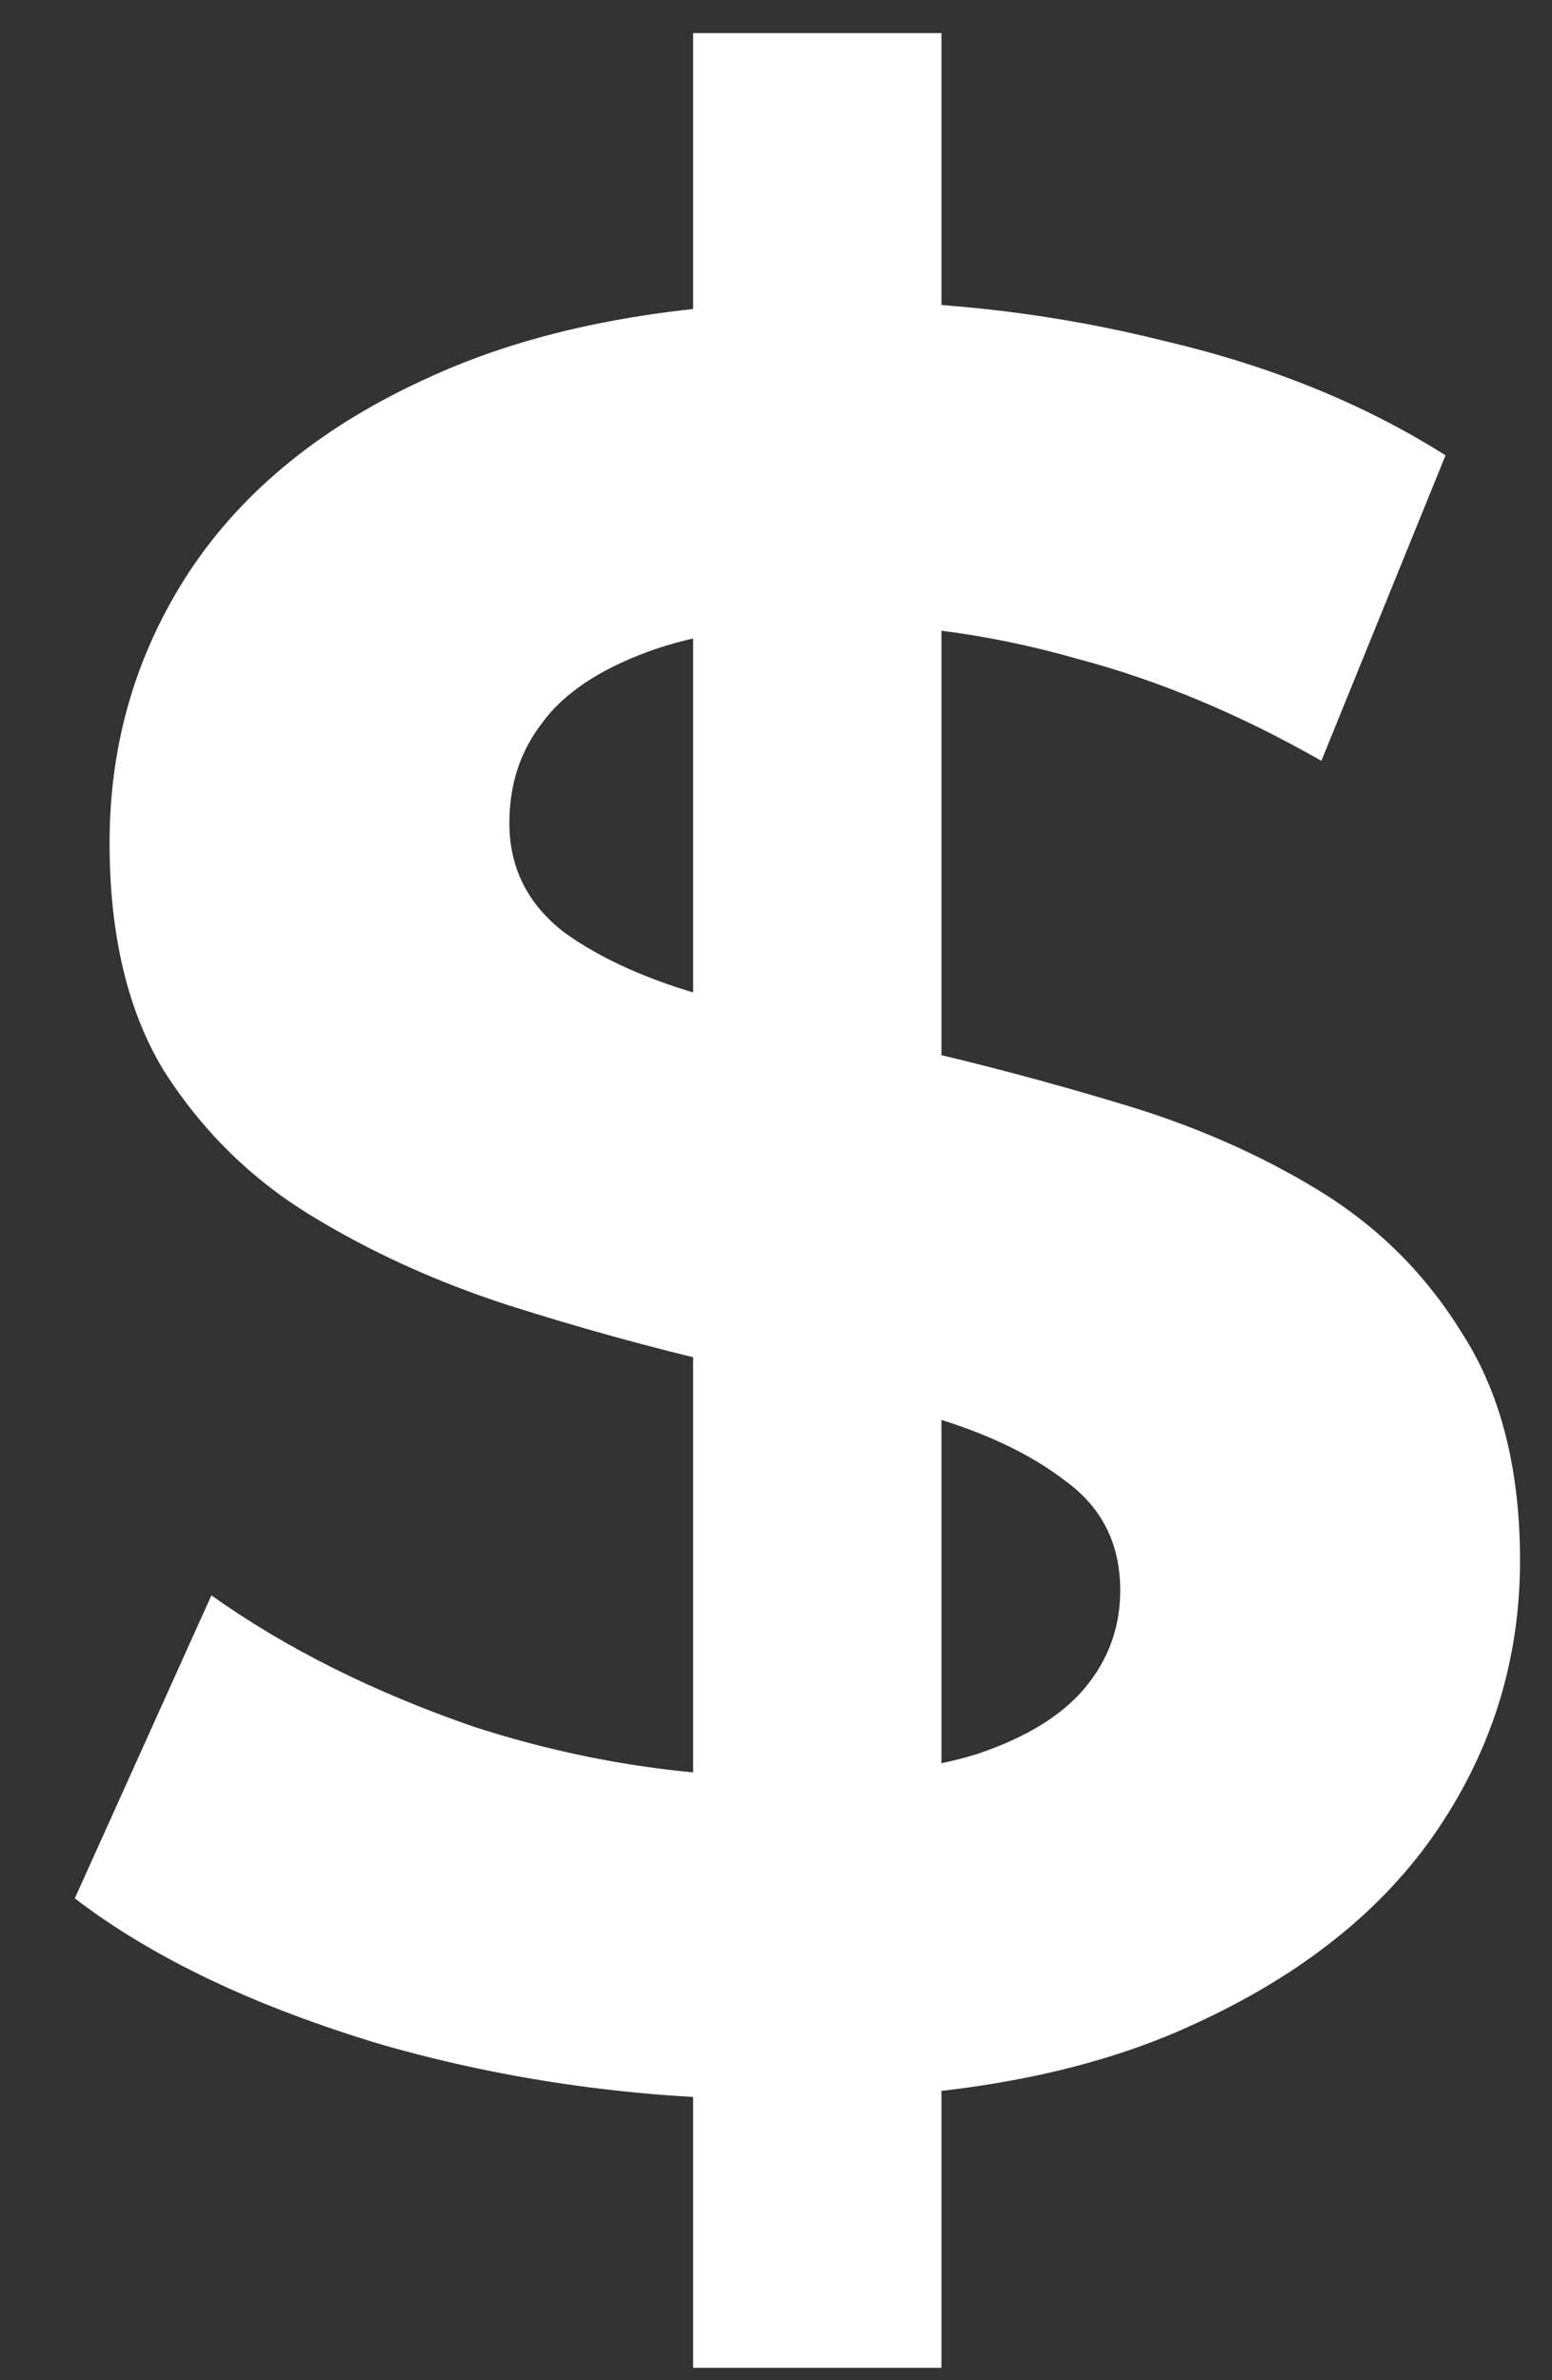 <svg width="15" height="23" viewBox="0 0 15 23" fill="none" xmlns="http://www.w3.org/2000/svg">
<rect x="0" y="0" width="15" height="23" fill="#333333" stroke="none"/>
<path d="M6.699 22.88V0.32H9.099V22.88H6.699ZM7.563 20.288C6.219 20.288 4.931 20.112 3.699 19.76C2.467 19.392 1.475 18.92 0.723 18.344L2.043 15.416C2.763 15.928 3.611 16.352 4.587 16.688C5.579 17.008 6.579 17.168 7.587 17.168C8.355 17.168 8.971 17.096 9.435 16.952C9.915 16.792 10.267 16.576 10.491 16.304C10.715 16.032 10.827 15.72 10.827 15.368C10.827 14.92 10.651 14.568 10.299 14.312C9.947 14.04 9.483 13.824 8.907 13.664C8.331 13.488 7.691 13.328 6.987 13.184C6.299 13.024 5.603 12.832 4.899 12.608C4.211 12.384 3.579 12.096 3.003 11.744C2.427 11.392 1.955 10.928 1.587 10.352C1.235 9.776 1.059 9.04 1.059 8.144C1.059 7.184 1.315 6.312 1.827 5.528C2.355 4.728 3.139 4.096 4.179 3.632C5.235 3.152 6.555 2.912 8.139 2.912C9.195 2.912 10.235 3.04 11.259 3.296C12.283 3.536 13.187 3.904 13.971 4.4L12.771 7.352C11.987 6.904 11.203 6.576 10.419 6.368C9.635 6.144 8.867 6.032 8.115 6.032C7.363 6.032 6.747 6.12 6.267 6.296C5.787 6.472 5.443 6.704 5.235 6.992C5.027 7.264 4.923 7.584 4.923 7.952C4.923 8.384 5.099 8.736 5.451 9.008C5.803 9.264 6.267 9.472 6.843 9.632C7.419 9.792 8.051 9.952 8.739 10.112C9.443 10.272 10.139 10.456 10.827 10.664C11.531 10.872 12.171 11.152 12.747 11.504C13.323 11.856 13.787 12.32 14.139 12.896C14.507 13.472 14.691 14.2 14.691 15.08C14.691 16.024 14.427 16.888 13.899 17.672C13.371 18.456 12.579 19.088 11.523 19.568C10.483 20.048 9.163 20.288 7.563 20.288Z" fill="white"/>
</svg>
